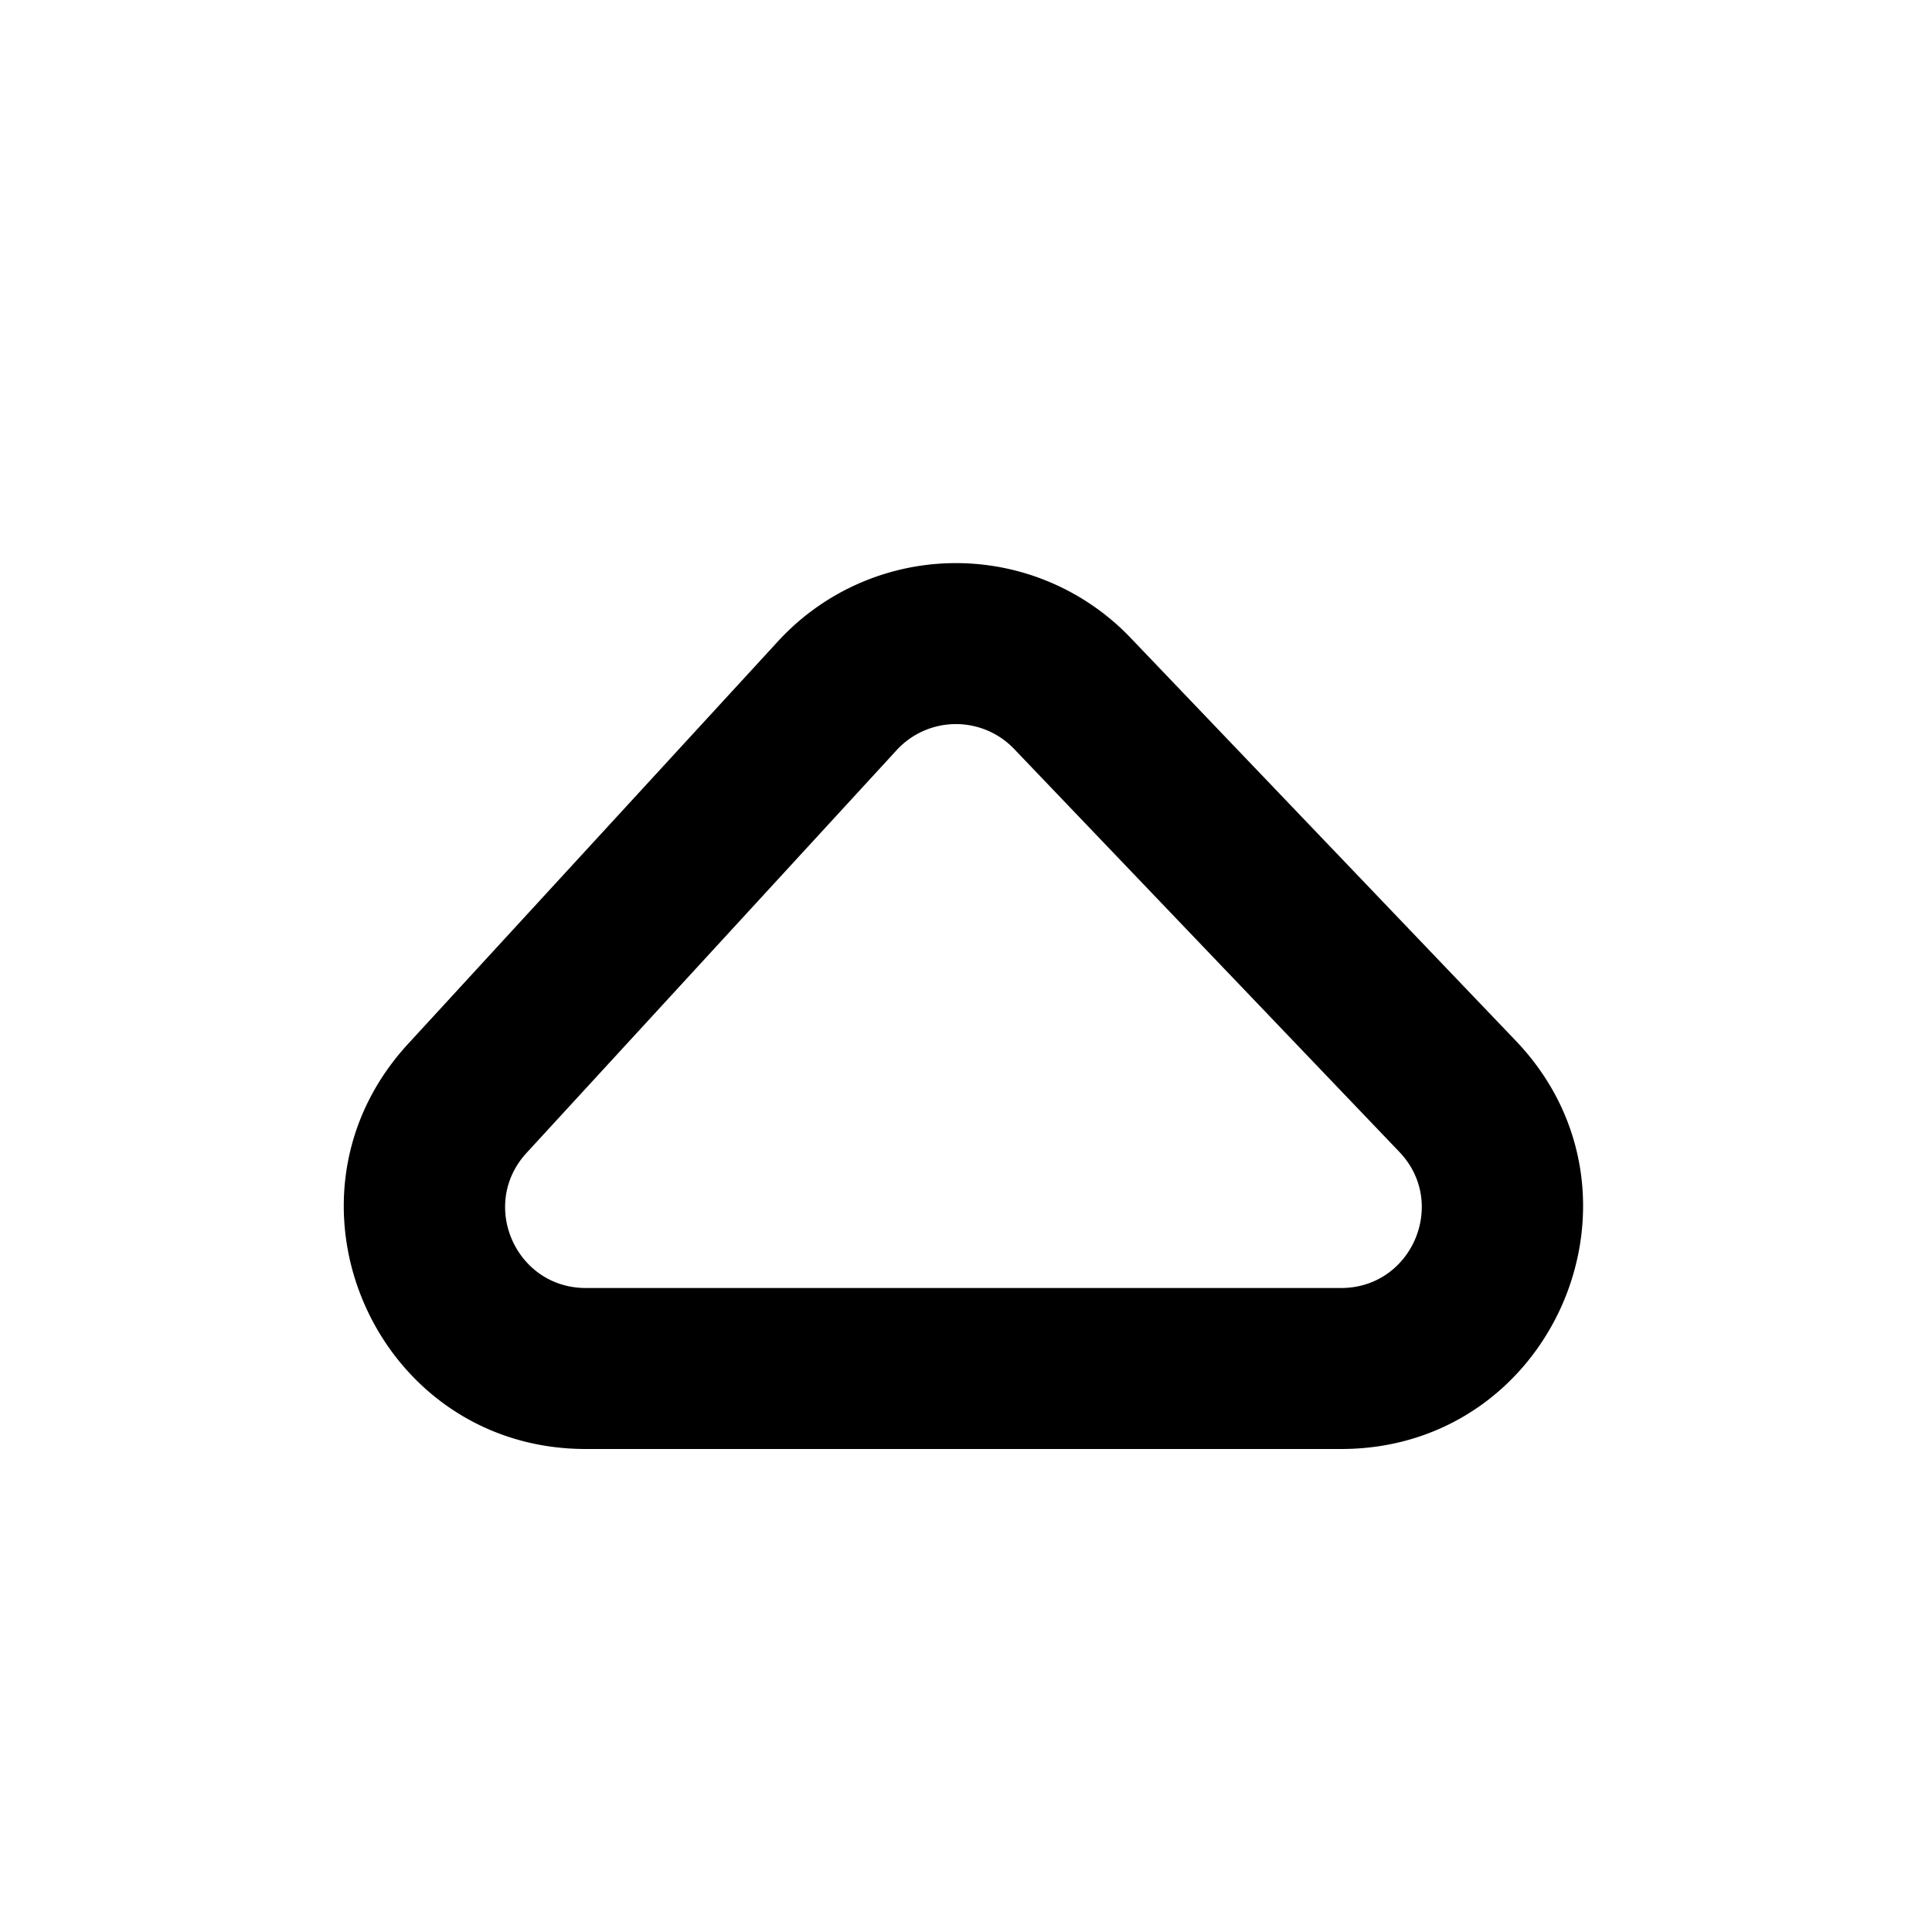<svg xmlns="http://www.w3.org/2000/svg" width="24" height="24" viewBox="0 0 24 24">
  <g class="caret-up-outline">
    <path fill-rule="evenodd" d="M16.66 18H7.277c-2.612 0-3.977-3.106-2.21-5.03l4.598-5.004a3 3 0 0 1 4.378-.044l4.785 5.005M16.66 18c2.64 0 3.993-3.165 2.168-5.073Zm0-2H7.277c-.87 0-1.326-1.035-.737-1.677l4.598-5.004a1 1 0 0 1 1.46-.015l4.785 5.005c.608.636.157 1.691-.723 1.691Z" class="Vector 57 (Stroke)" clip-rule="evenodd"/>
  </g>
</svg>
